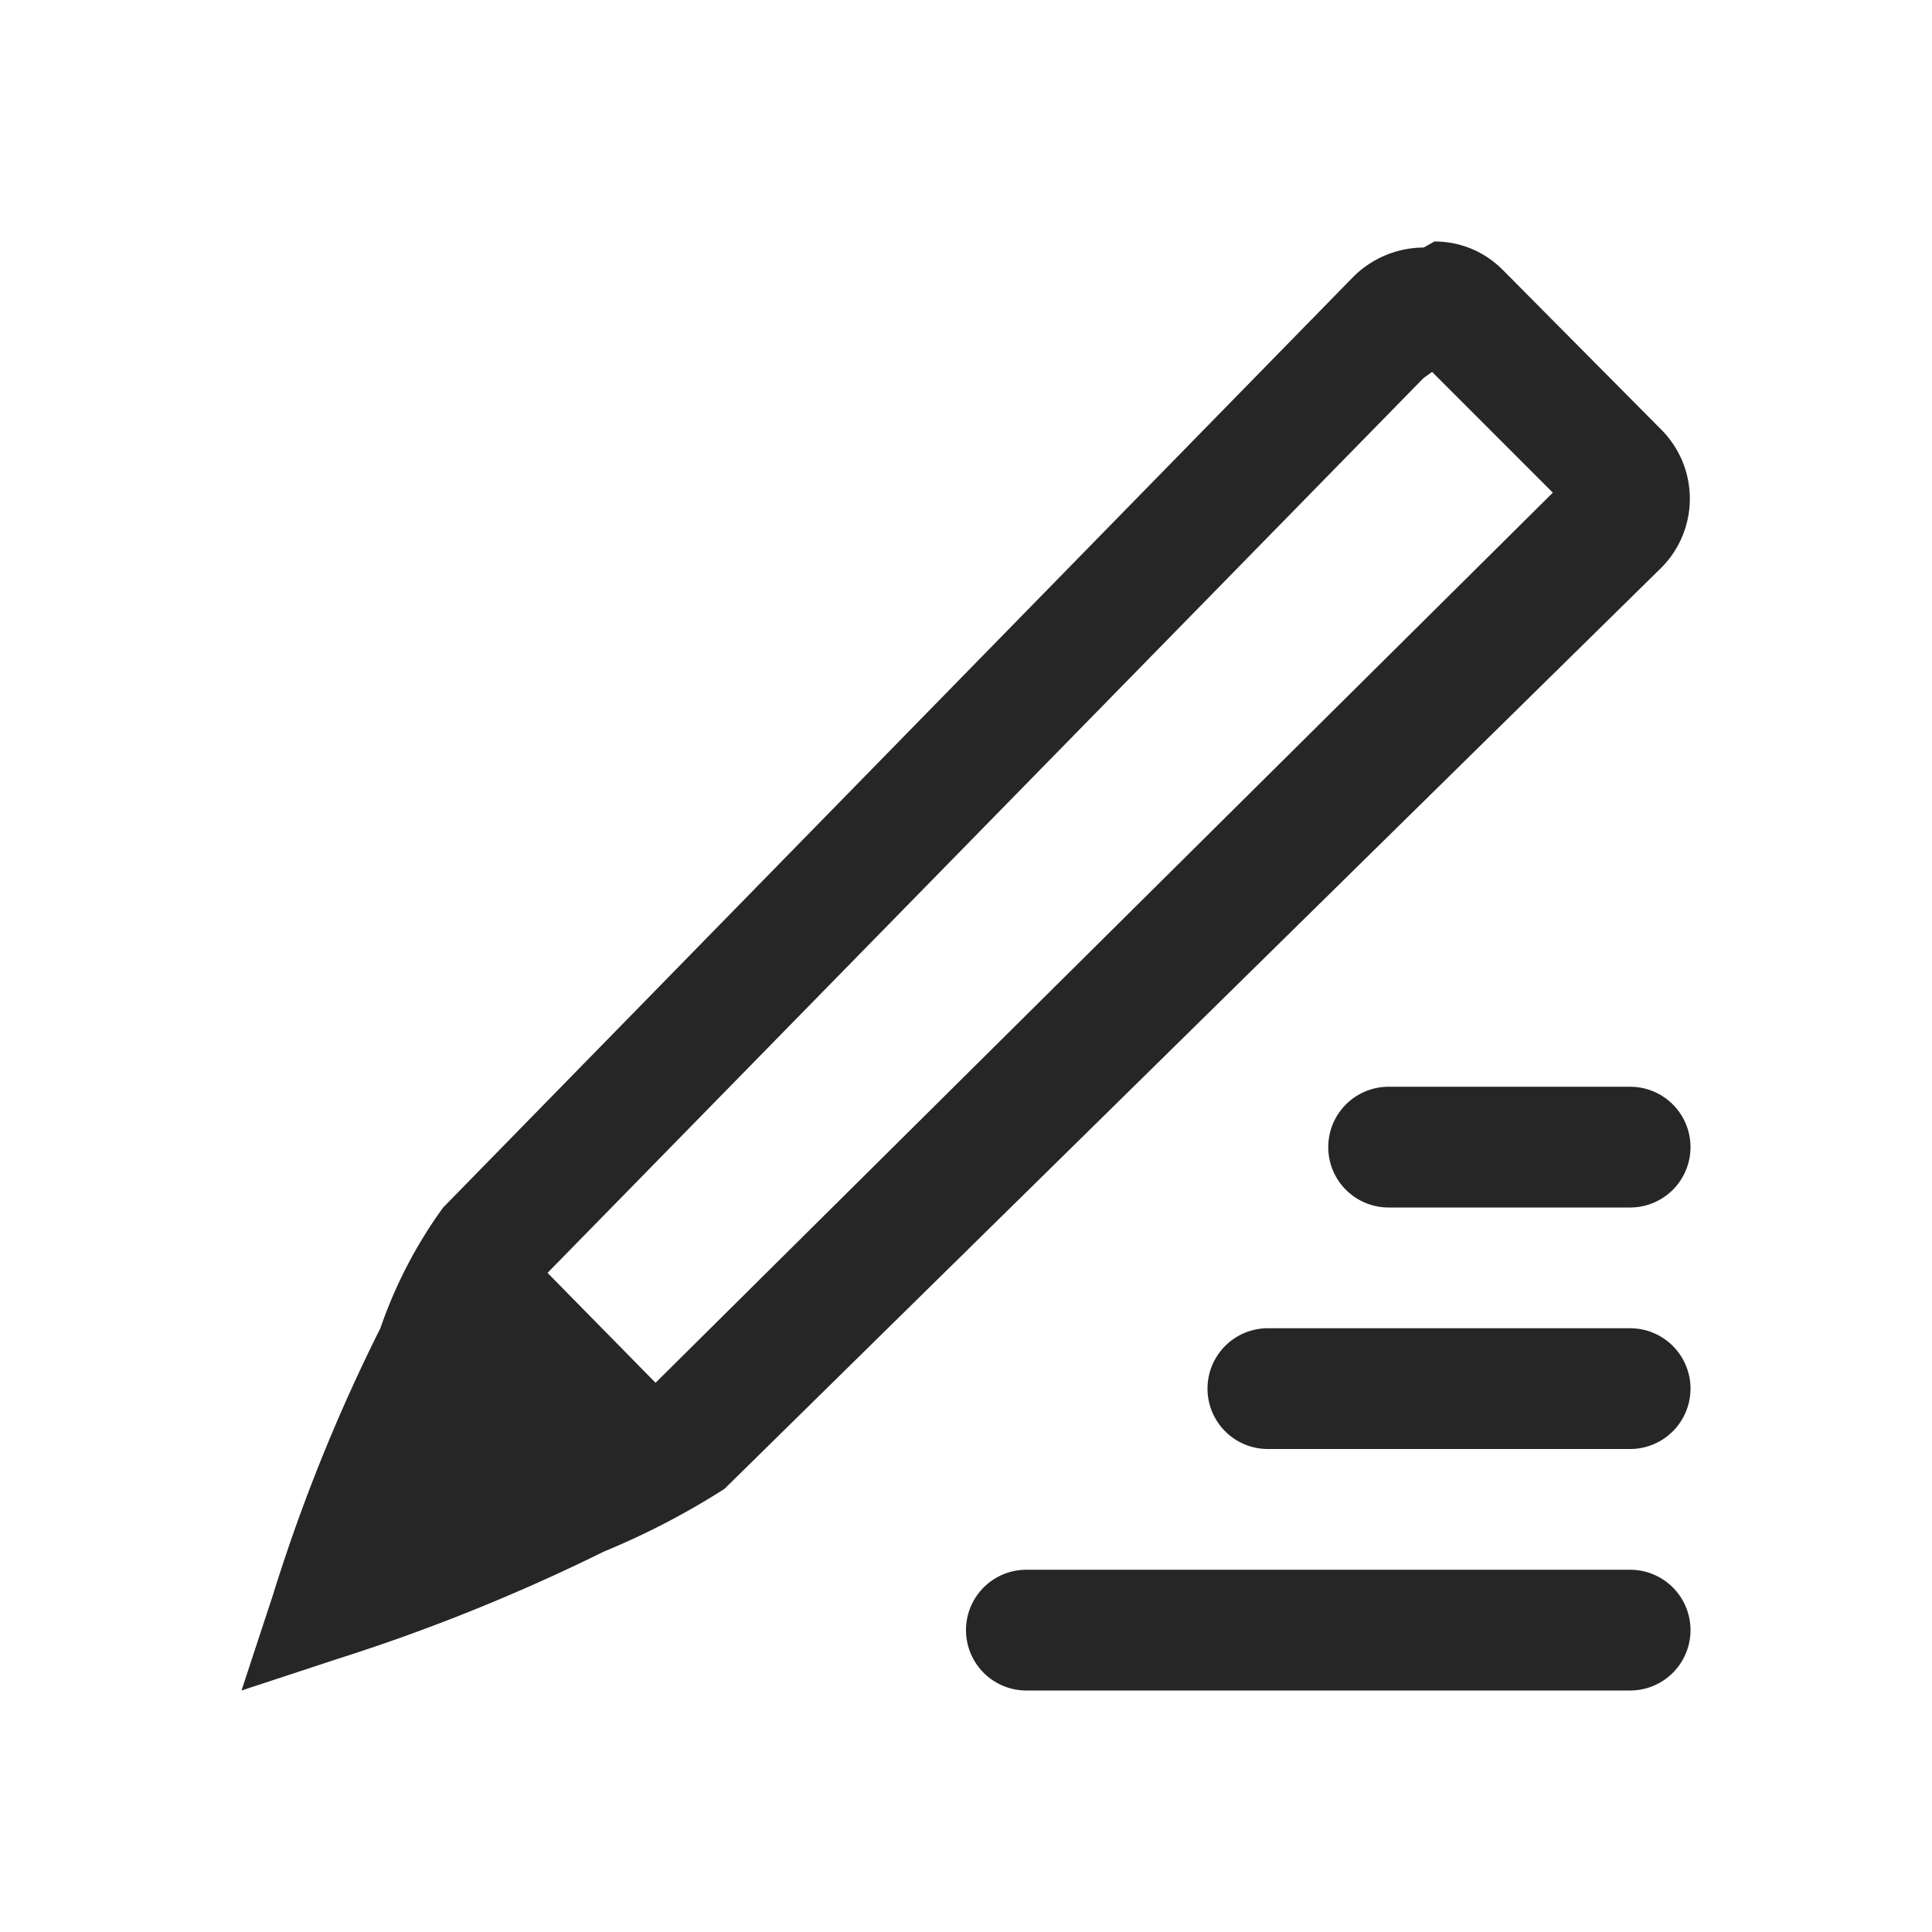 <svg id="图层_1" data-name="图层 1" xmlns="http://www.w3.org/2000/svg" viewBox="0 0 16 16"><defs><style>.cls-1{fill:#262626;}</style></defs><g id="d"><g id="_16-10" data-name=" 16-10"><path class="cls-1" d="M13.5,14h-5a.5.5,0,0,1,0-1h5a.5.5,0,0,1,0,1Z"/><path class="cls-1" d="M13.5,12h-3a.5.5,0,0,1,0-1h3a.5.5,0,0,1,0,1Z"/><path class="cls-1" d="M13.5,10h-2a.5.5,0,0,1,0-1h2a.5.5,0,0,1,0,1Z"/><polygon class="cls-1" points="4.13 10.13 5.86 11.89 2.74 13.41 4.13 10.13"/><path class="cls-1" d="M12,2.94h0m-.14.14,1,1L5.34,11.54a5.86,5.86,0,0,1-.78.42l-.94.41c.13-.31.27-.62.42-.92H4v-.06a2.69,2.69,0,0,1,.34-.65l7.45-7.61m0-1.08a.83.83,0,0,0-.58.24L3.67,10a3.81,3.81,0,0,0-.52,1,14.58,14.58,0,0,0-.89,2.21L2,14l.79-.26A15.7,15.7,0,0,0,5,12.85a6.33,6.33,0,0,0,1-.52L13.76,4.7a.81.81,0,0,0,0-1.14L12.44,2.23A.79.79,0,0,0,11.88,2Z"/></g></g></svg>